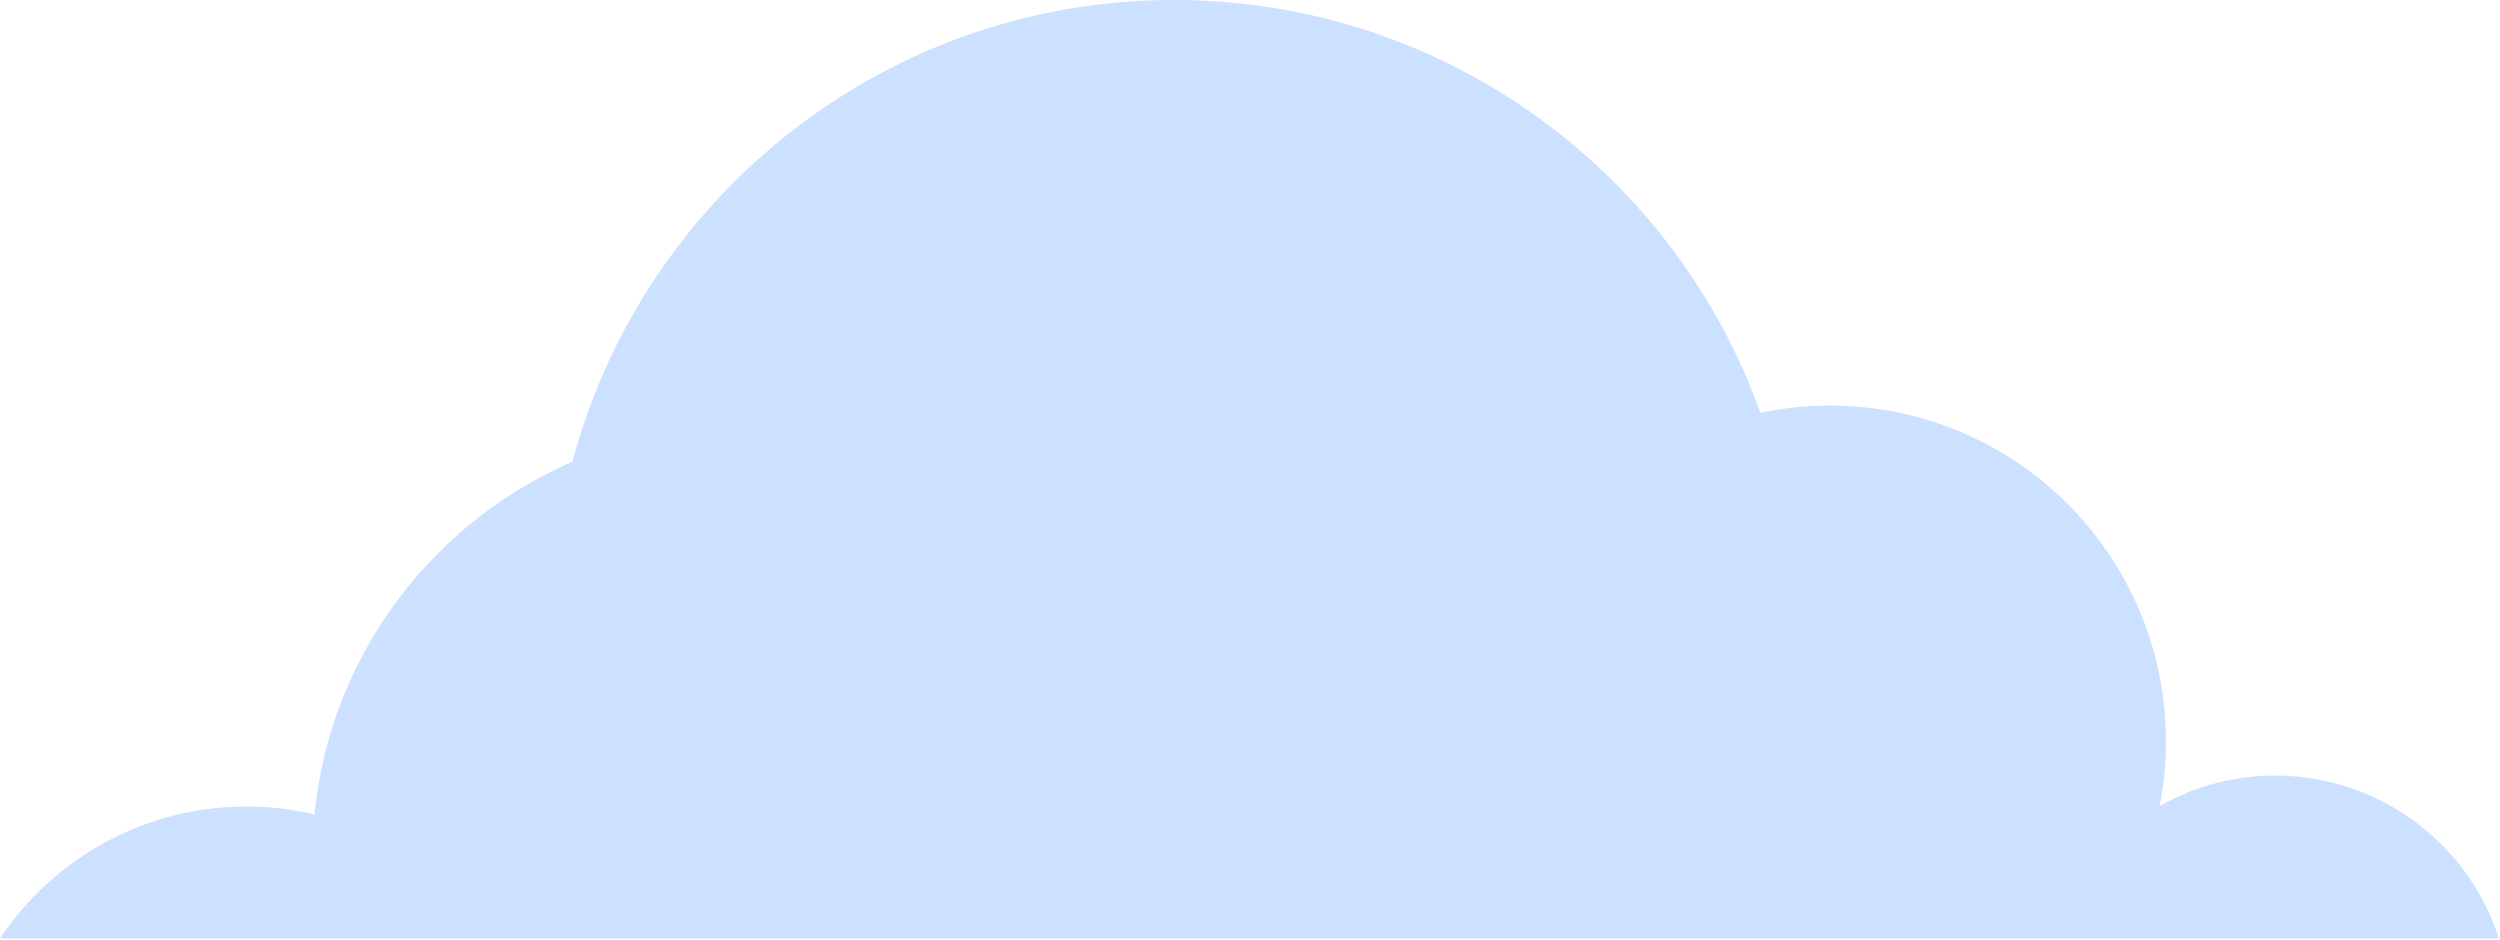 <svg xmlns="http://www.w3.org/2000/svg" width="258" height="97" viewBox="0 0 258 97">
    <path fill="#CCE0FF" fill-rule="evenodd" d="M257.888 96.846c-3.143-9.748-12.285-16.802-23.079-16.802a24.135 24.135 0 0 0-11.93 3.14 34.8 34.8 0 0 0 .649-6.668c0-19.141-15.517-34.657-34.658-34.657-2.465 0-4.871.263-7.192.752C172.788 17.774 149.053 0 121.159 0 91.41 0 66.39 20.219 59.068 47.661c-14.495 6.27-24.993 20.026-26.61 36.398a30.616 30.616 0 0 0-7.024-.82c-10.608 0-19.95 5.404-25.434 13.607h257.888z"/>
</svg>

